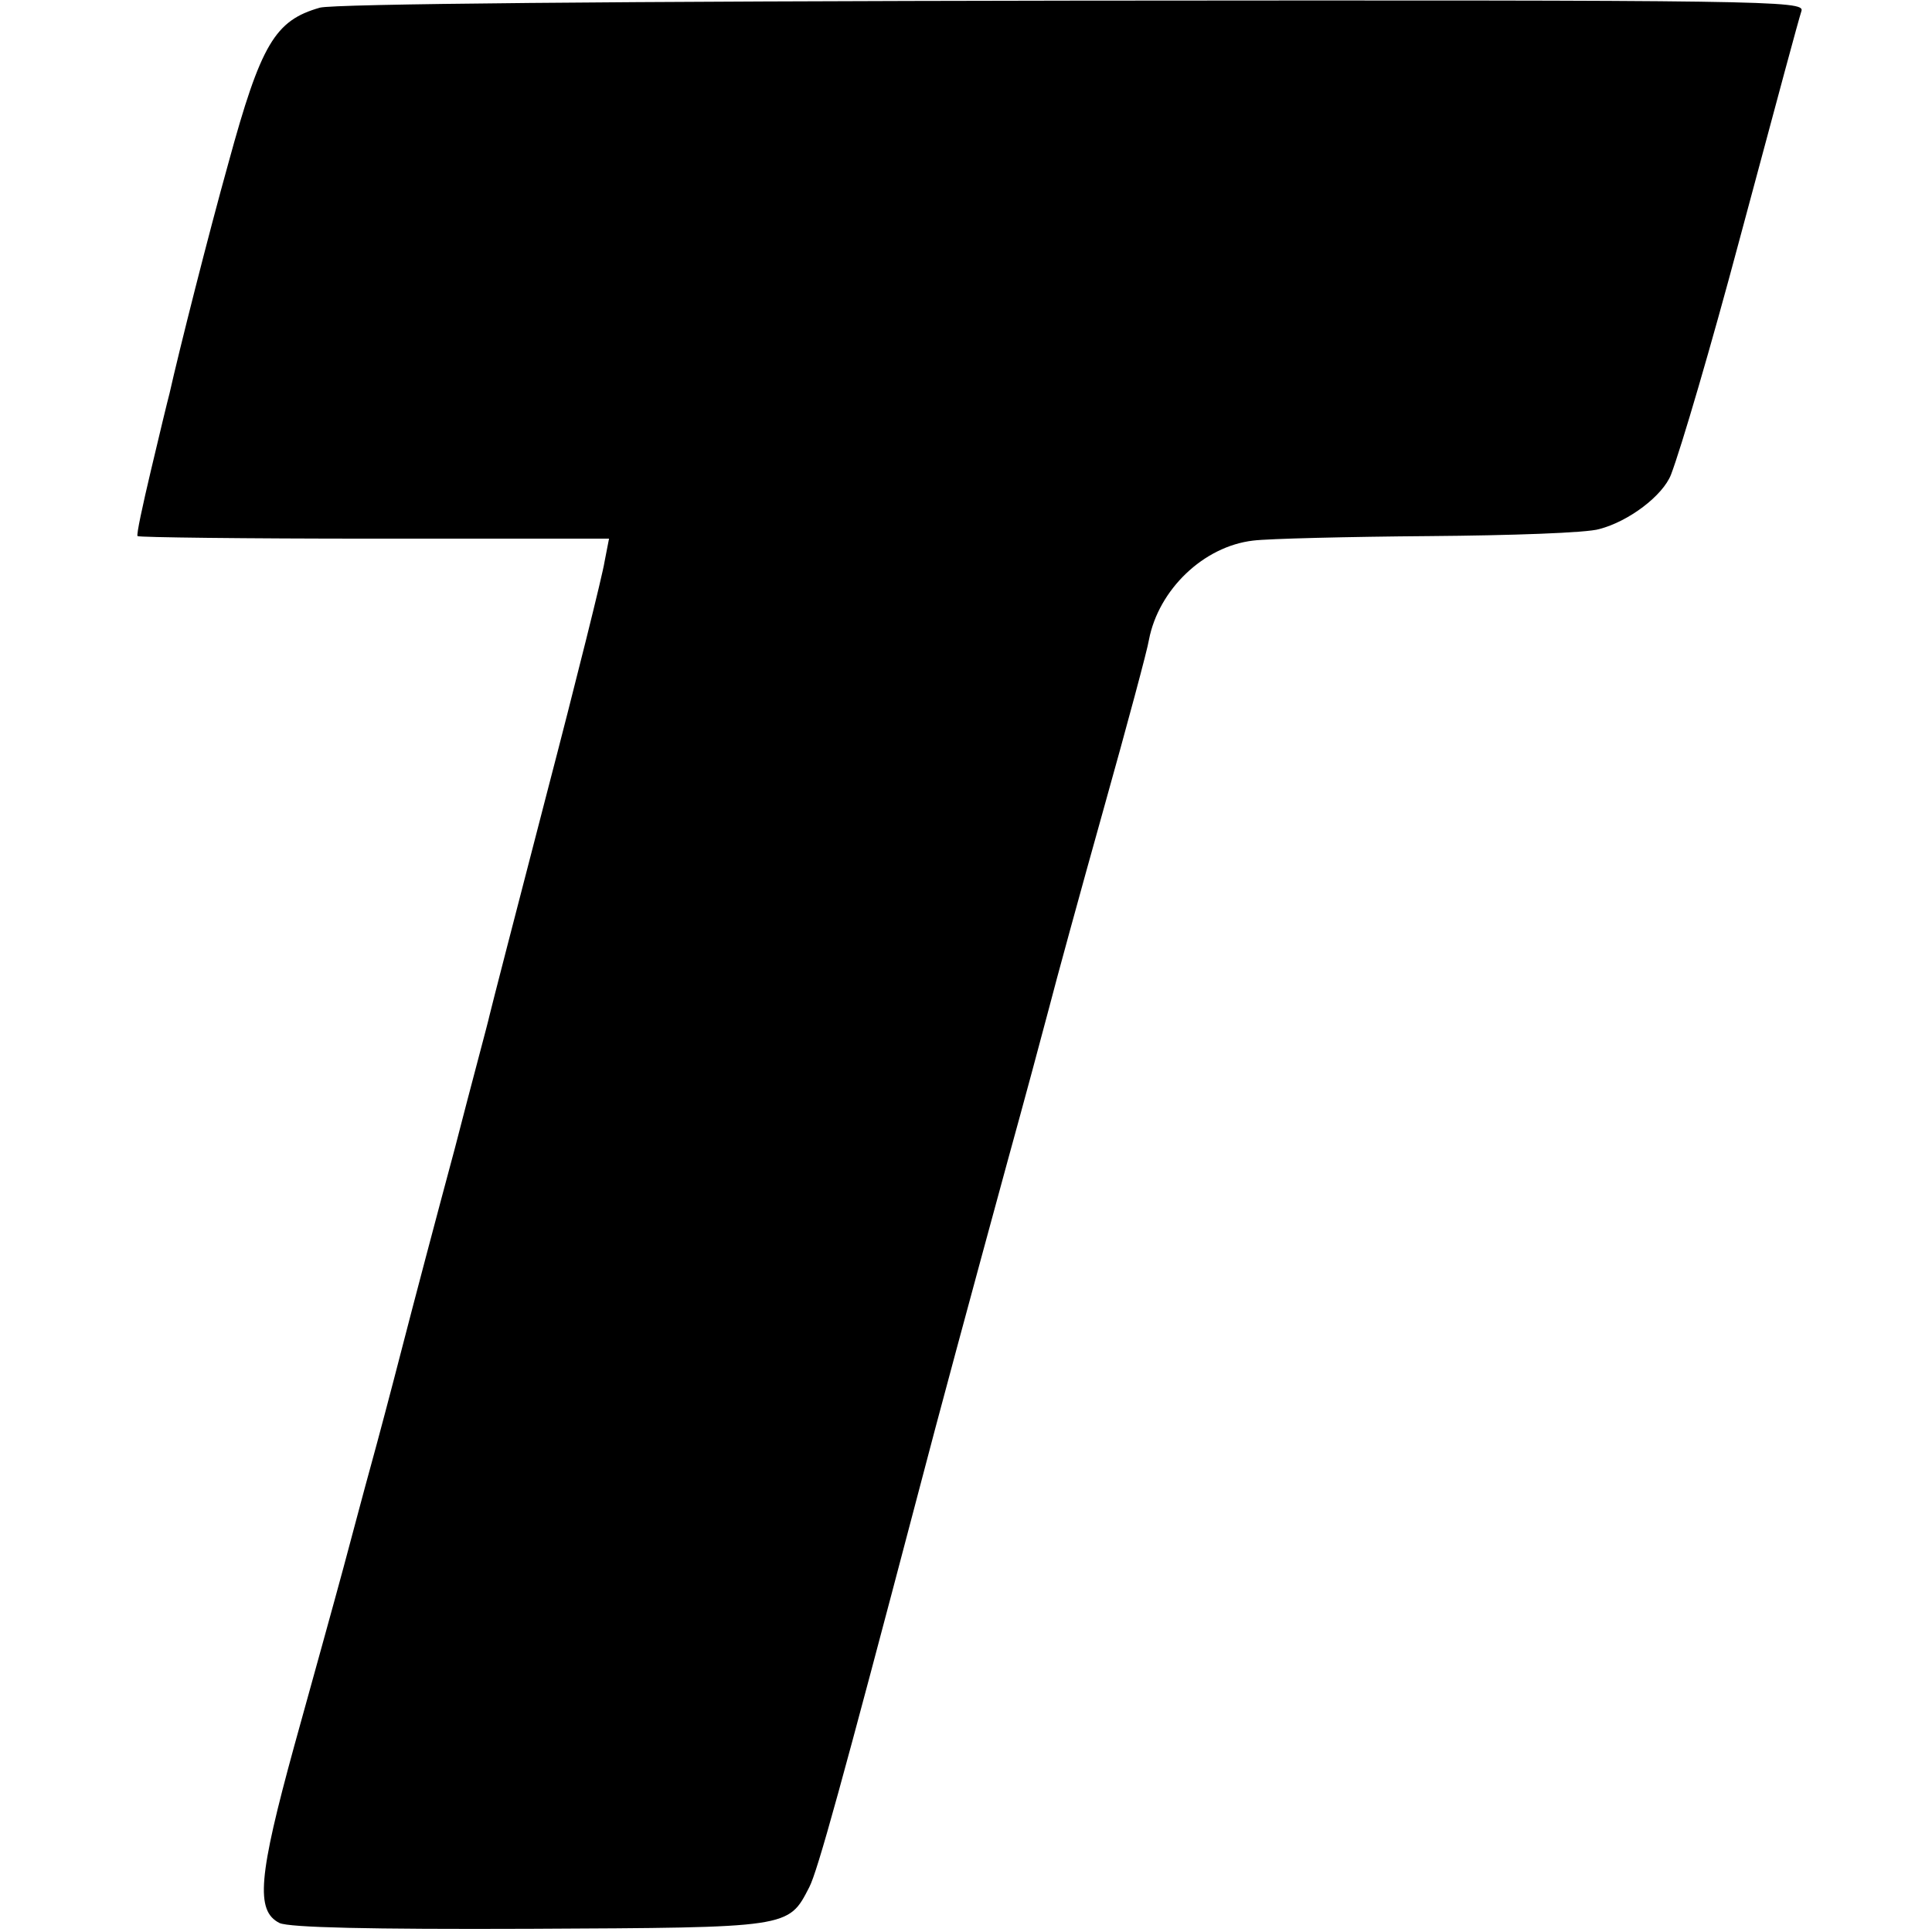<?xml version="1.0" standalone="no"?>
<!DOCTYPE svg PUBLIC "-//W3C//DTD SVG 20010904//EN"
 "http://www.w3.org/TR/2001/REC-SVG-20010904/DTD/svg10.dtd">
<svg version="1.0" xmlns="http://www.w3.org/2000/svg"
 width="302pt" height="302pt" viewBox="0 0 302 302"
 preserveAspectRatio="xMidYMid meet">
<g transform="translate(0,302) scale(0.1,-0.1)"
fill="#000000" stroke="none">
<path d="M500 3008 c-70 -20 -92 -56 -143 -243 -31 -111 -77 -293 -92 -360 -3
-11 -16 -65 -29 -120 -13 -55 -23 -101 -21 -103 2 -2 168 -4 370 -4 l367 0 -7
-36 c-3 -20 -44 -185 -91 -365 -47 -181 -87 -336 -89 -345 -2 -10 -27 -102
-54 -207 -28 -104 -65 -244 -82 -310 -17 -66 -39 -149 -49 -185 -10 -36 -29
-108 -43 -160 -14 -52 -49 -178 -77 -279 -56 -204 -61 -258 -23 -277 16 -7
139 -10 392 -9 407 2 403 1 436 65 13 25 51 163 170 615 31 119 83 311 140
520 26 94 55 202 65 240 10 39 48 178 85 310 37 132 69 251 71 265 15 78 85
146 163 155 24 3 148 6 275 7 127 1 247 5 266 11 46 12 99 52 112 85 16 42 63
202 107 367 65 242 91 339 97 358 5 16 -51 17 -1138 16 -718 -1 -1156 -5
-1178 -11z"/>
</g>
</svg>

